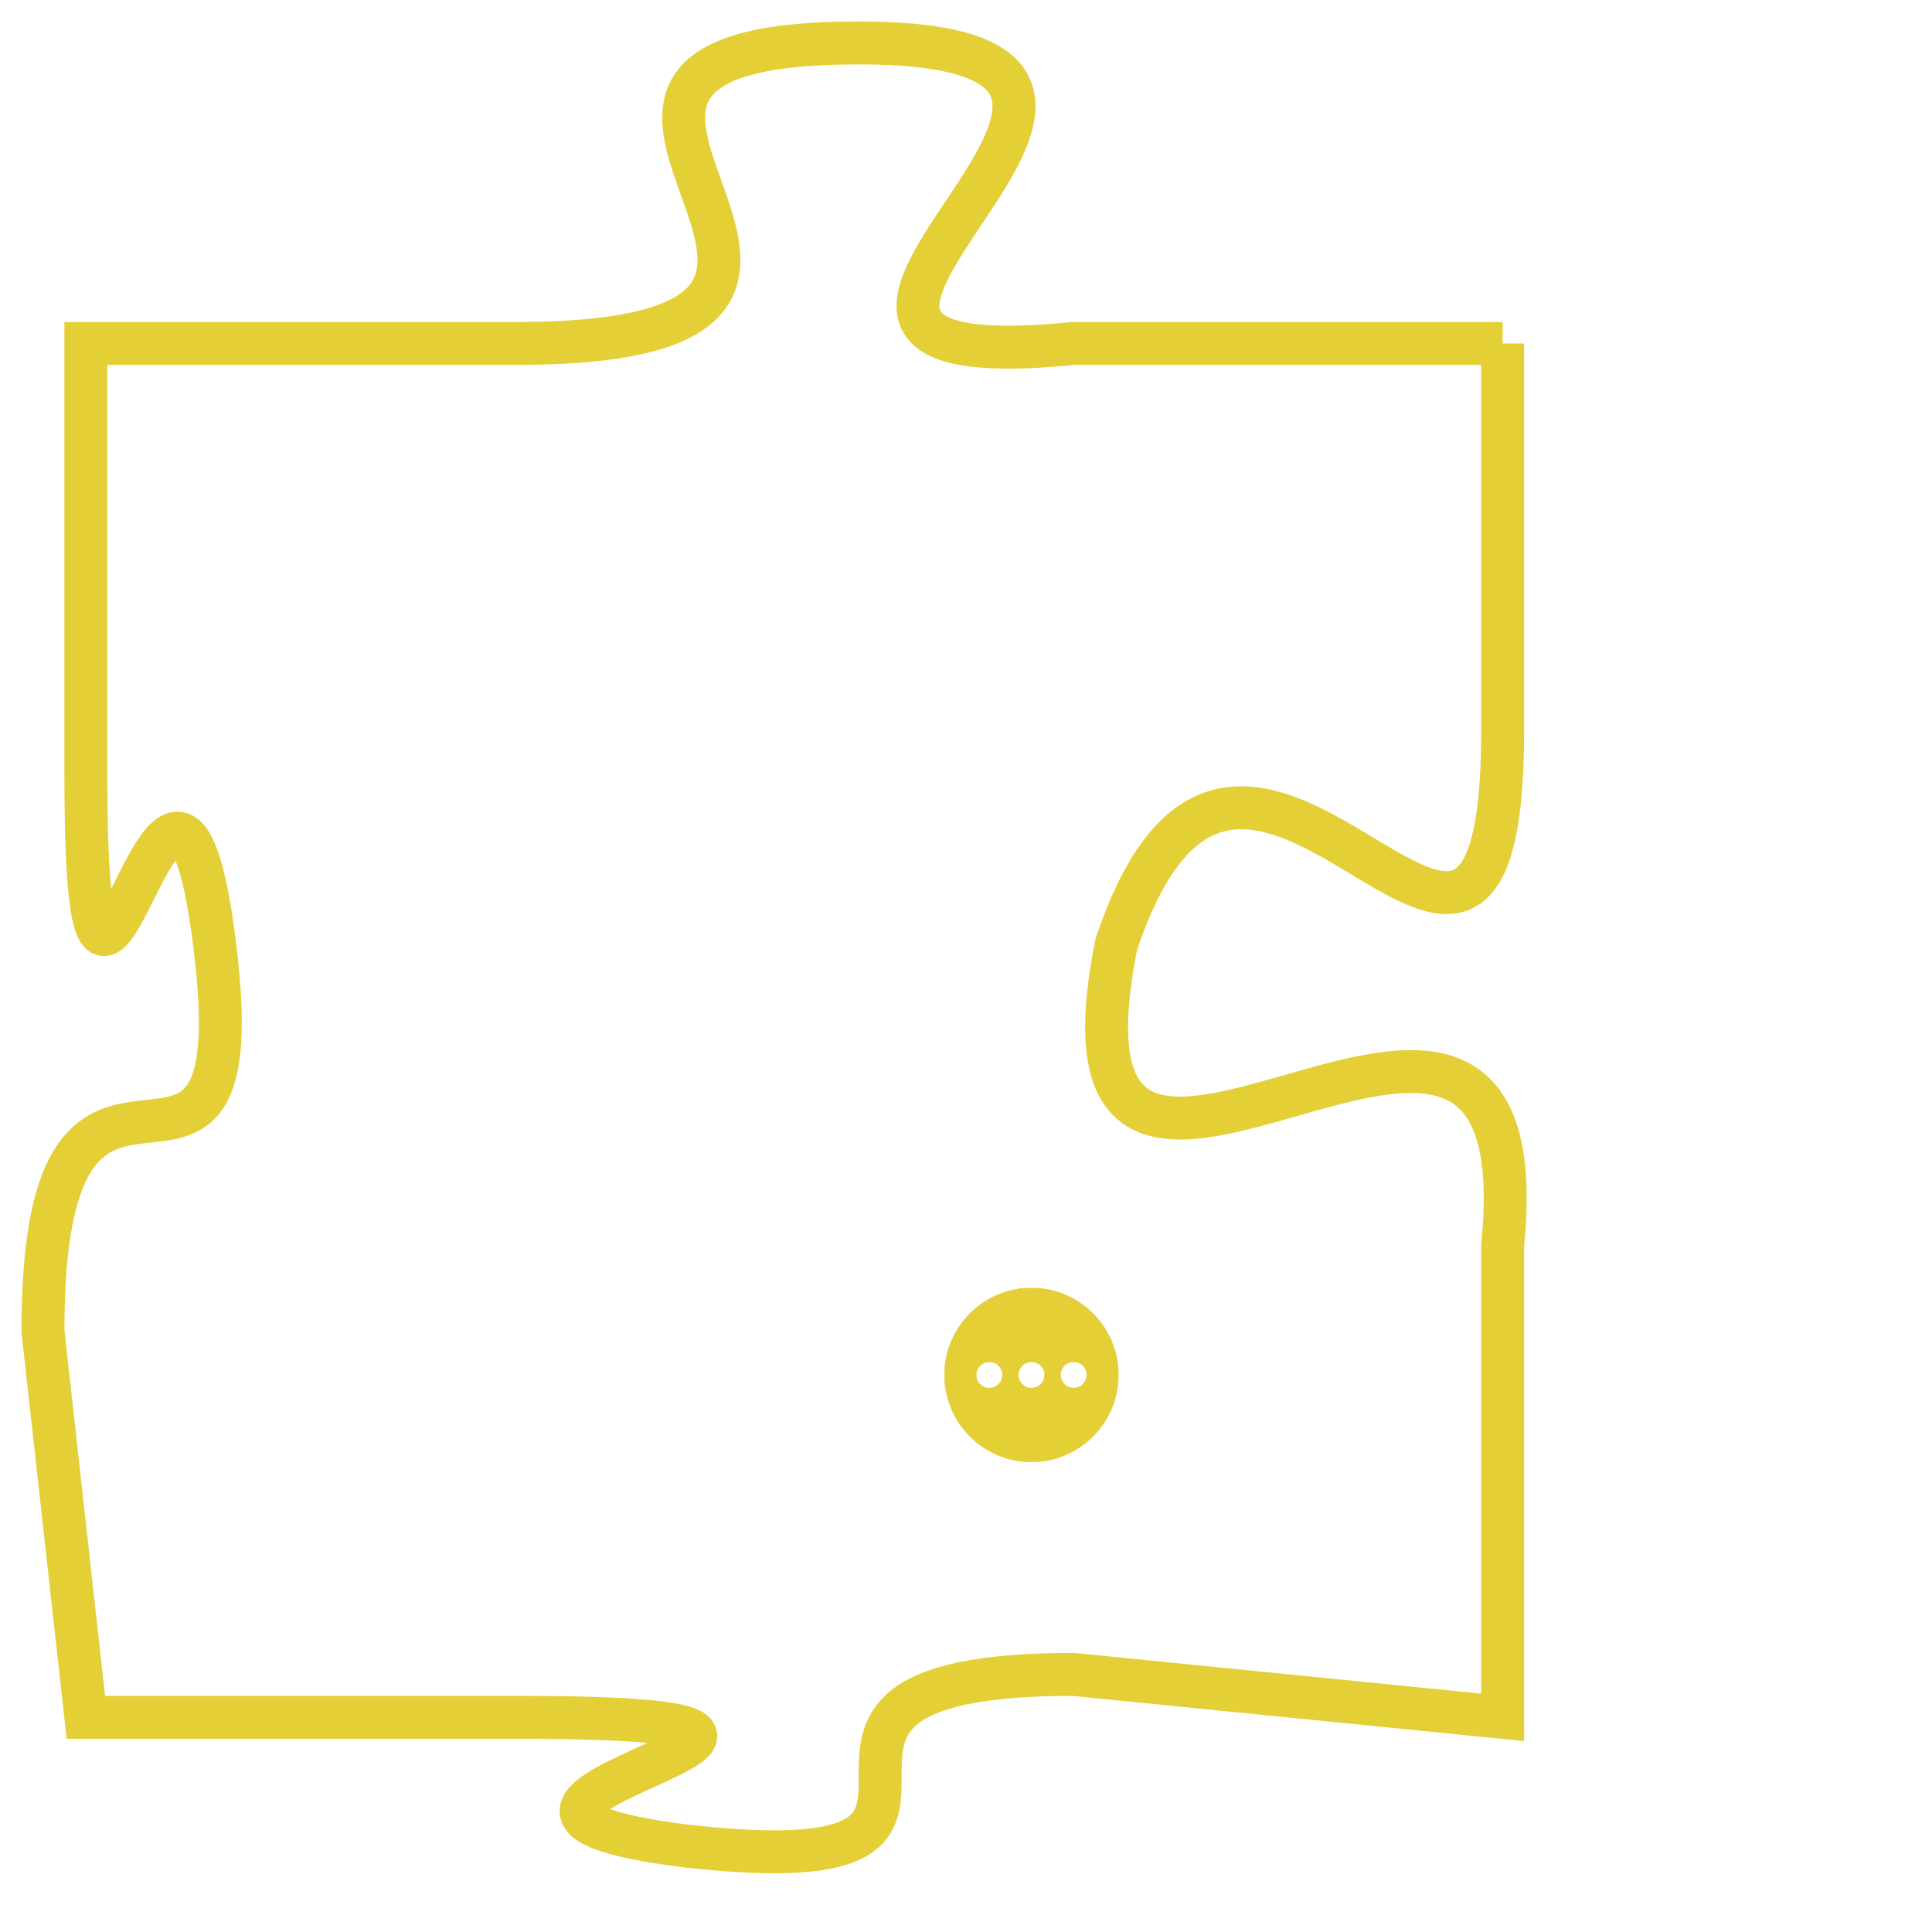 <svg version="1.1" xmlns="http://www.w3.org/2000/svg" xmlns:xlink="http://www.w3.org/1999/xlink" fill="transparent" x="0" y="0" width="350" height="350" preserveAspectRatio="xMinYMin slice"><style type="text/css">.links{fill:transparent;stroke: #E4CF37;}.links:hover{fill:#63D272; opacity:0.4;}</style><defs><g id="allt"><path id="t2304" d="M3135,544 L3125,544 C3115,545 3130,537 3120,537 C3110,537 3123,544 3112,544 L3102,544 3102,544 L3102,554 C3102,564 3104,550 3105,558 C3106,566 3101,558 3101,567 L3102,576 3102,576 L3112,576 C3123,576 3108,578 3116,579 C3125,580 3116,575 3125,575 L3135,576 3135,576 L3135,565 C3136,555 3124,568 3126,558 C3129,549 3135,563 3135,553 L3135,544"/></g><clipPath id="c" clipRule="evenodd" fill="transparent"><use href="#t2304"/></clipPath></defs><svg viewBox="3100 536 37 45" preserveAspectRatio="xMinYMin meet"><svg width="4380" height="2430"><g><image crossorigin="anonymous" x="0" y="0" href="https://nftpuzzle.license-token.com/assets/completepuzzle.svg" width="100%" height="100%" /><g class="links"><use href="#t2304"/></g></g></svg><svg x="3122" y="566" height="9%" width="9%" viewBox="0 0 330 330"><g><a xlink:href="https://nftpuzzle.license-token.com/" class="links"><title>See the most innovative NFT based token software licensing project</title><path fill="#E4CF37" id="more" d="M165,0C74.019,0,0,74.019,0,165s74.019,165,165,165s165-74.019,165-165S255.981,0,165,0z M85,190 c-13.785,0-25-11.215-25-25s11.215-25,25-25s25,11.215,25,25S98.785,190,85,190z M165,190c-13.785,0-25-11.215-25-25 s11.215-25,25-25s25,11.215,25,25S178.785,190,165,190z M245,190c-13.785,0-25-11.215-25-25s11.215-25,25-25 c13.785,0,25,11.215,25,25S258.785,190,245,190z"></path></a></g></svg></svg></svg>
